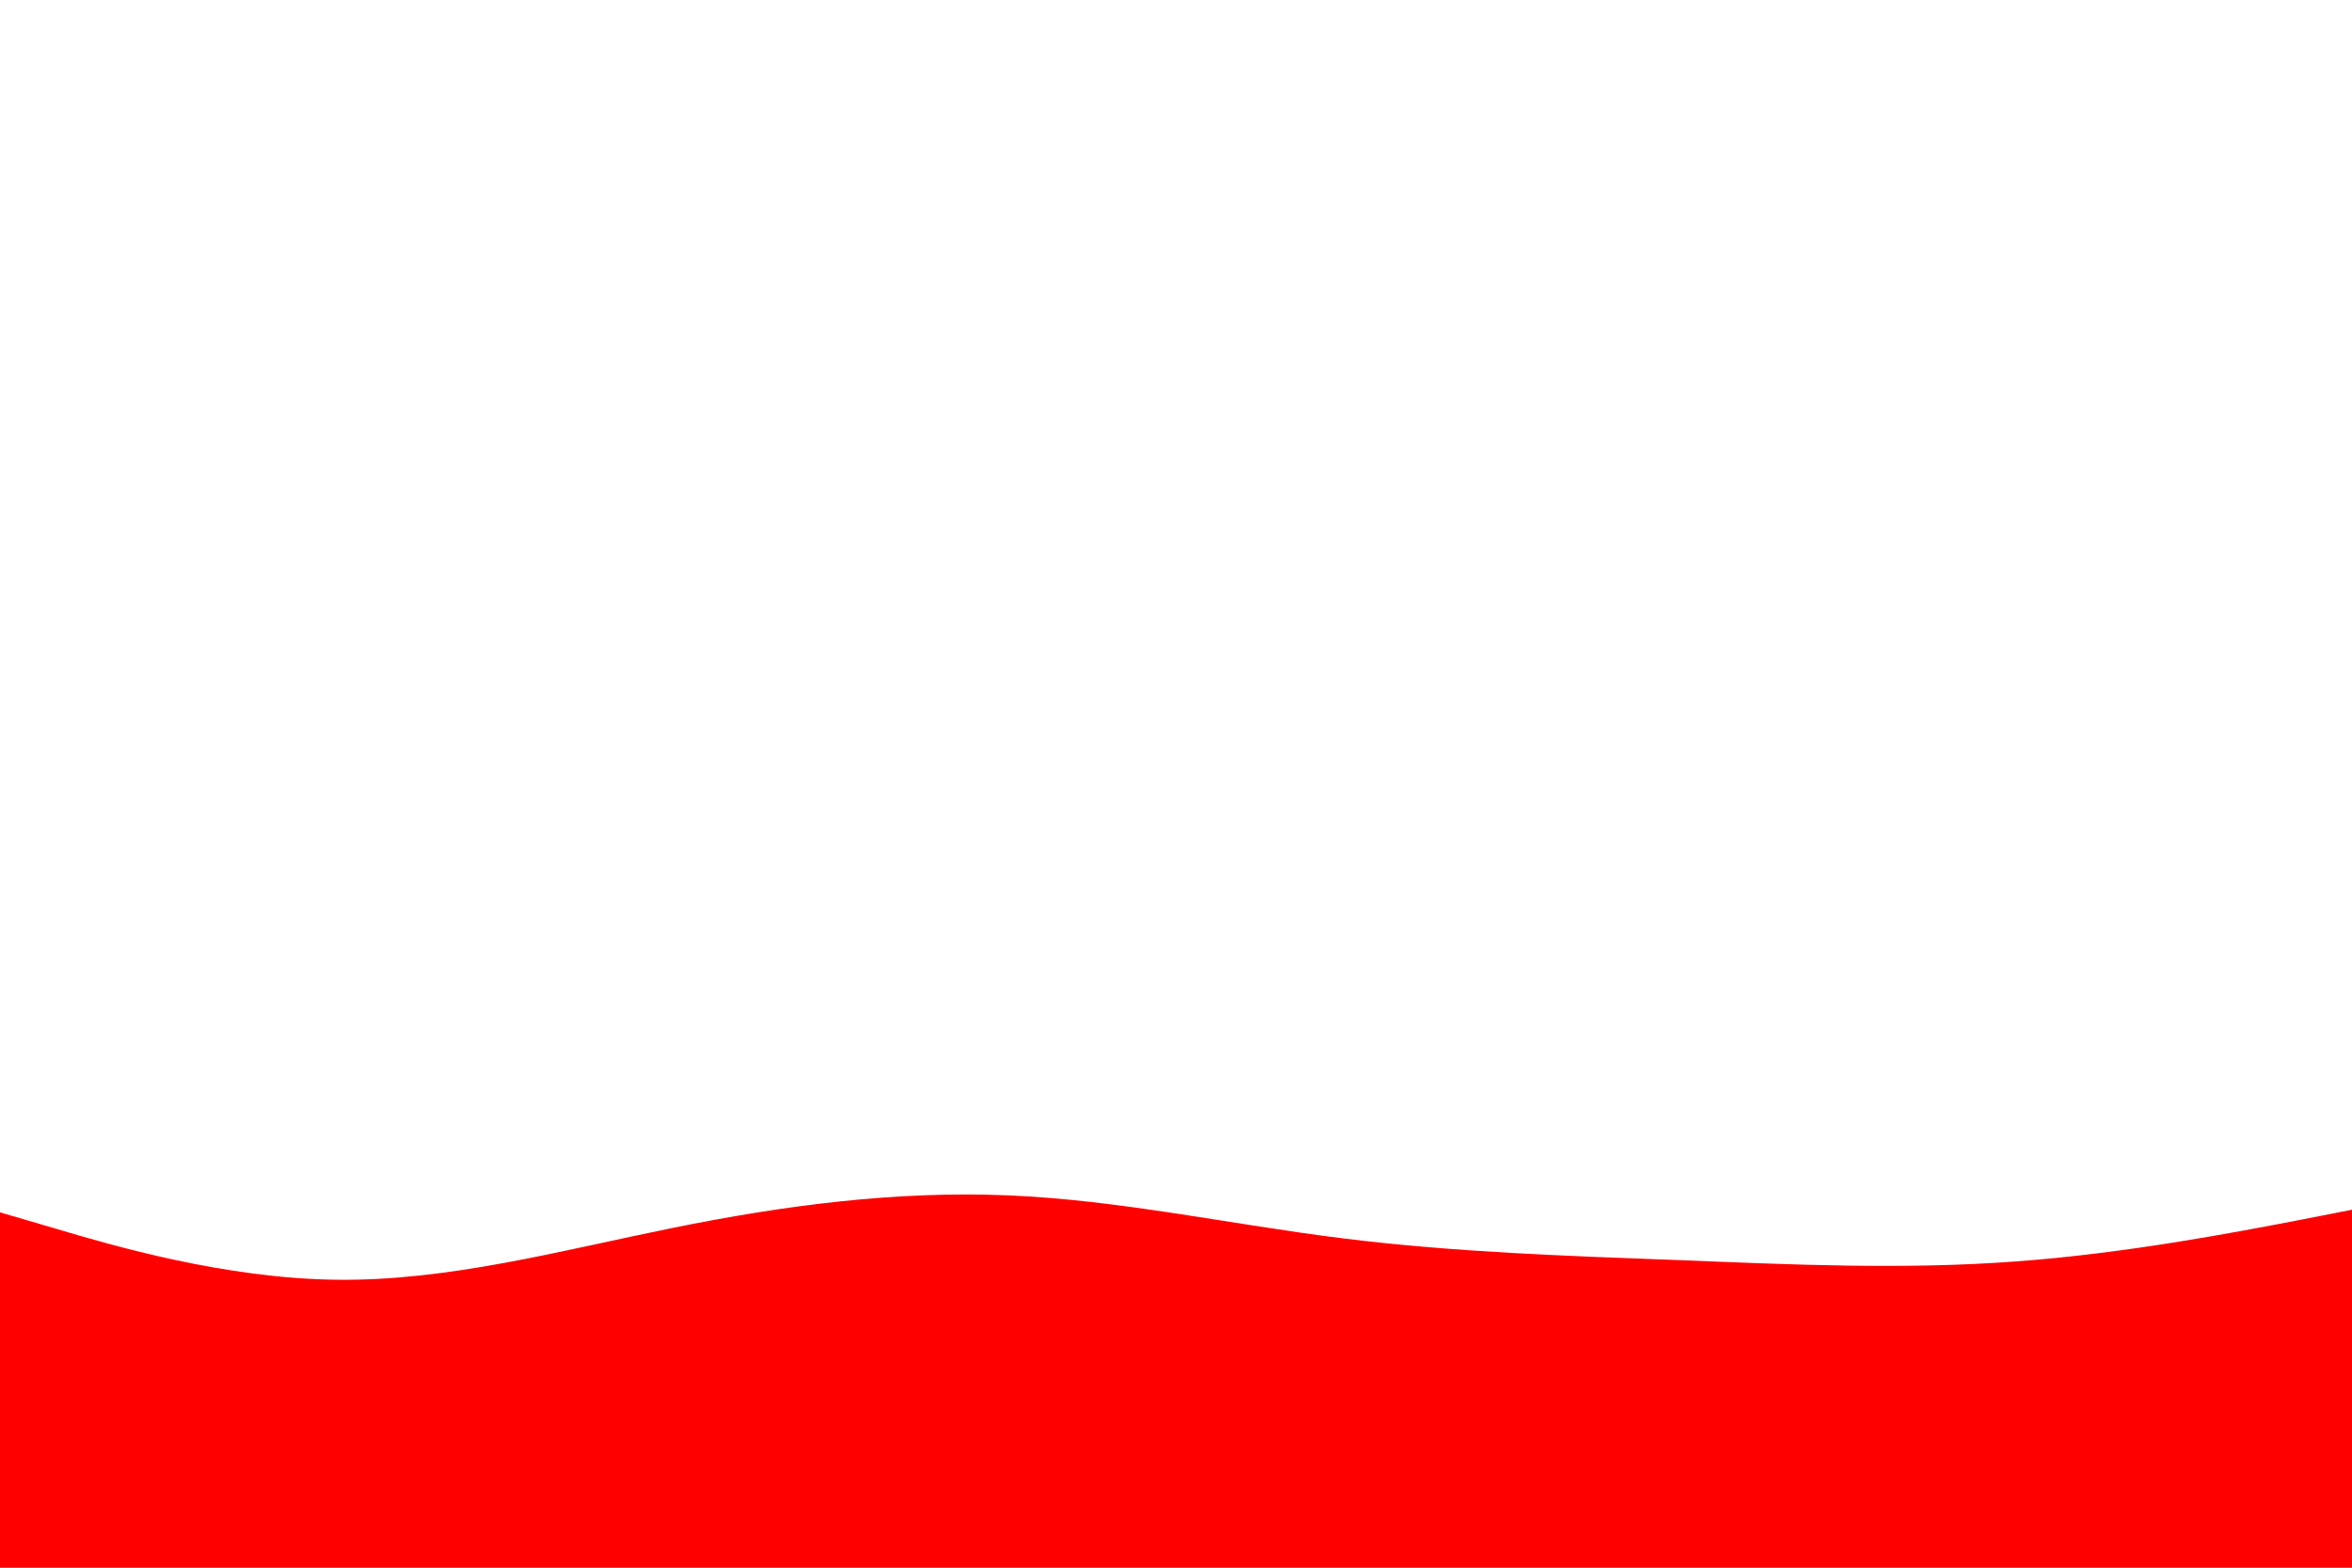 <svg id="visual" viewBox="0 0 900 600" width="900" height="600" xmlns="http://www.w3.org/2000/svg" xmlns:xlink="http://www.w3.org/1999/xlink" version="1.1"><rect x="0" y="0" width="900" height="600" fill="#fff"></rect><path d="M0 464L21.5 470.3C43 476.7 86 489.3 128.8 489.8C171.7 490.3 214.3 478.7 257.2 470C300 461.3 343 455.7 385.8 457.5C428.7 459.3 471.3 468.7 514.2 474C557 479.3 600 480.7 642.8 482.3C685.7 484 728.3 486 771.2 482.8C814 479.7 857 471.3 878.5 467.2L900 463L900 601L878.5 601C857 601 814 601 771.2 601C728.3 601 685.7 601 642.8 601C600 601 557 601 514.2 601C471.3 601 428.7 601 385.8 601C343 601 300 601 257.2 601C214.3 601 171.7 601 128.8 601C86 601 43 601 21.5 601L0 601Z" fill="#ff0000" stroke-linecap="round" stroke-linejoin="miter"></path></svg>